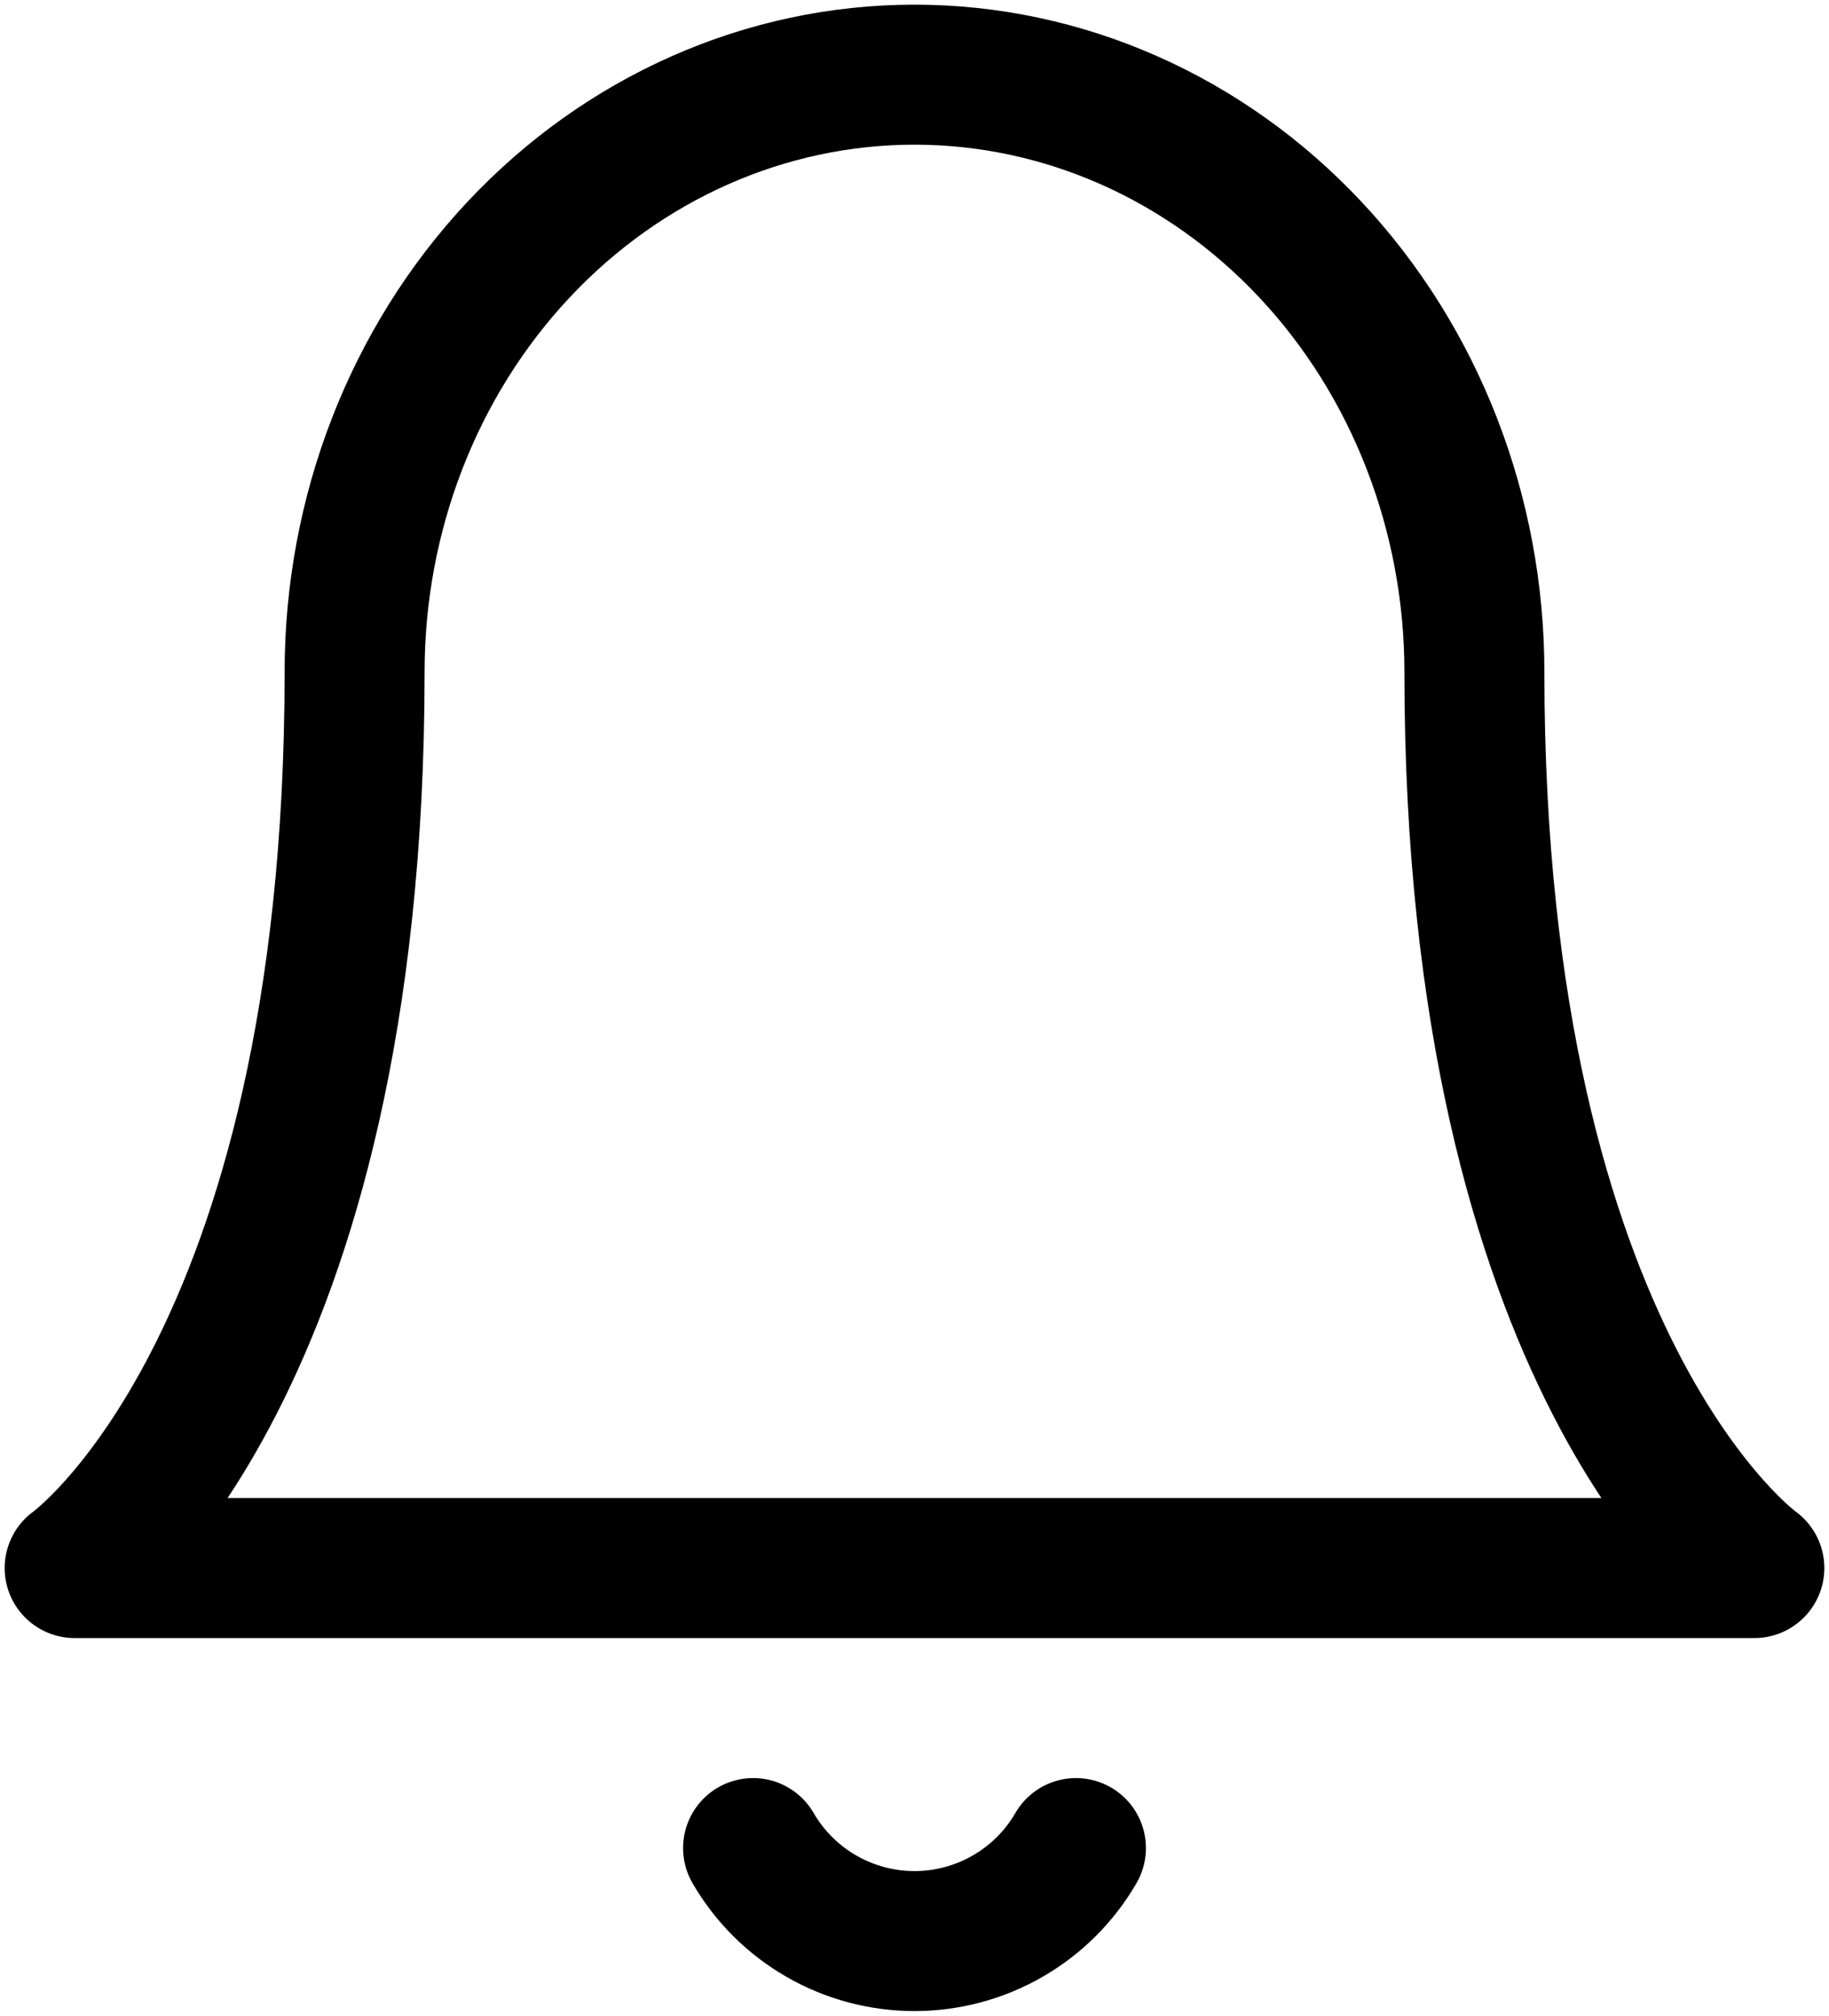 <svg width="49" height="54" viewBox="0 0 49 54" fill="none" xmlns="http://www.w3.org/2000/svg">
<path d="M39.5 18C39.5 13.757 37.92 9.687 35.106 6.686C32.294 3.686 28.478 2 24.5 2C20.522 2 16.706 3.686 13.893 6.686C11.08 9.687 9.5 13.757 9.5 18C9.5 36.667 2 42 2 42H47C47 42 39.5 36.667 39.5 18Z" stroke="black" stroke-width="3.75" stroke-linecap="round" stroke-linejoin="round"/>
<path d="M28.825 49.5C28.386 50.258 27.755 50.887 26.995 51.324C26.236 51.761 25.376 51.991 24.5 51.991C23.624 51.991 22.764 51.761 22.005 51.324C21.245 50.887 20.614 50.258 20.175 49.5" stroke="black" stroke-width="3.75" stroke-linecap="round" stroke-linejoin="round"/>
</svg>
